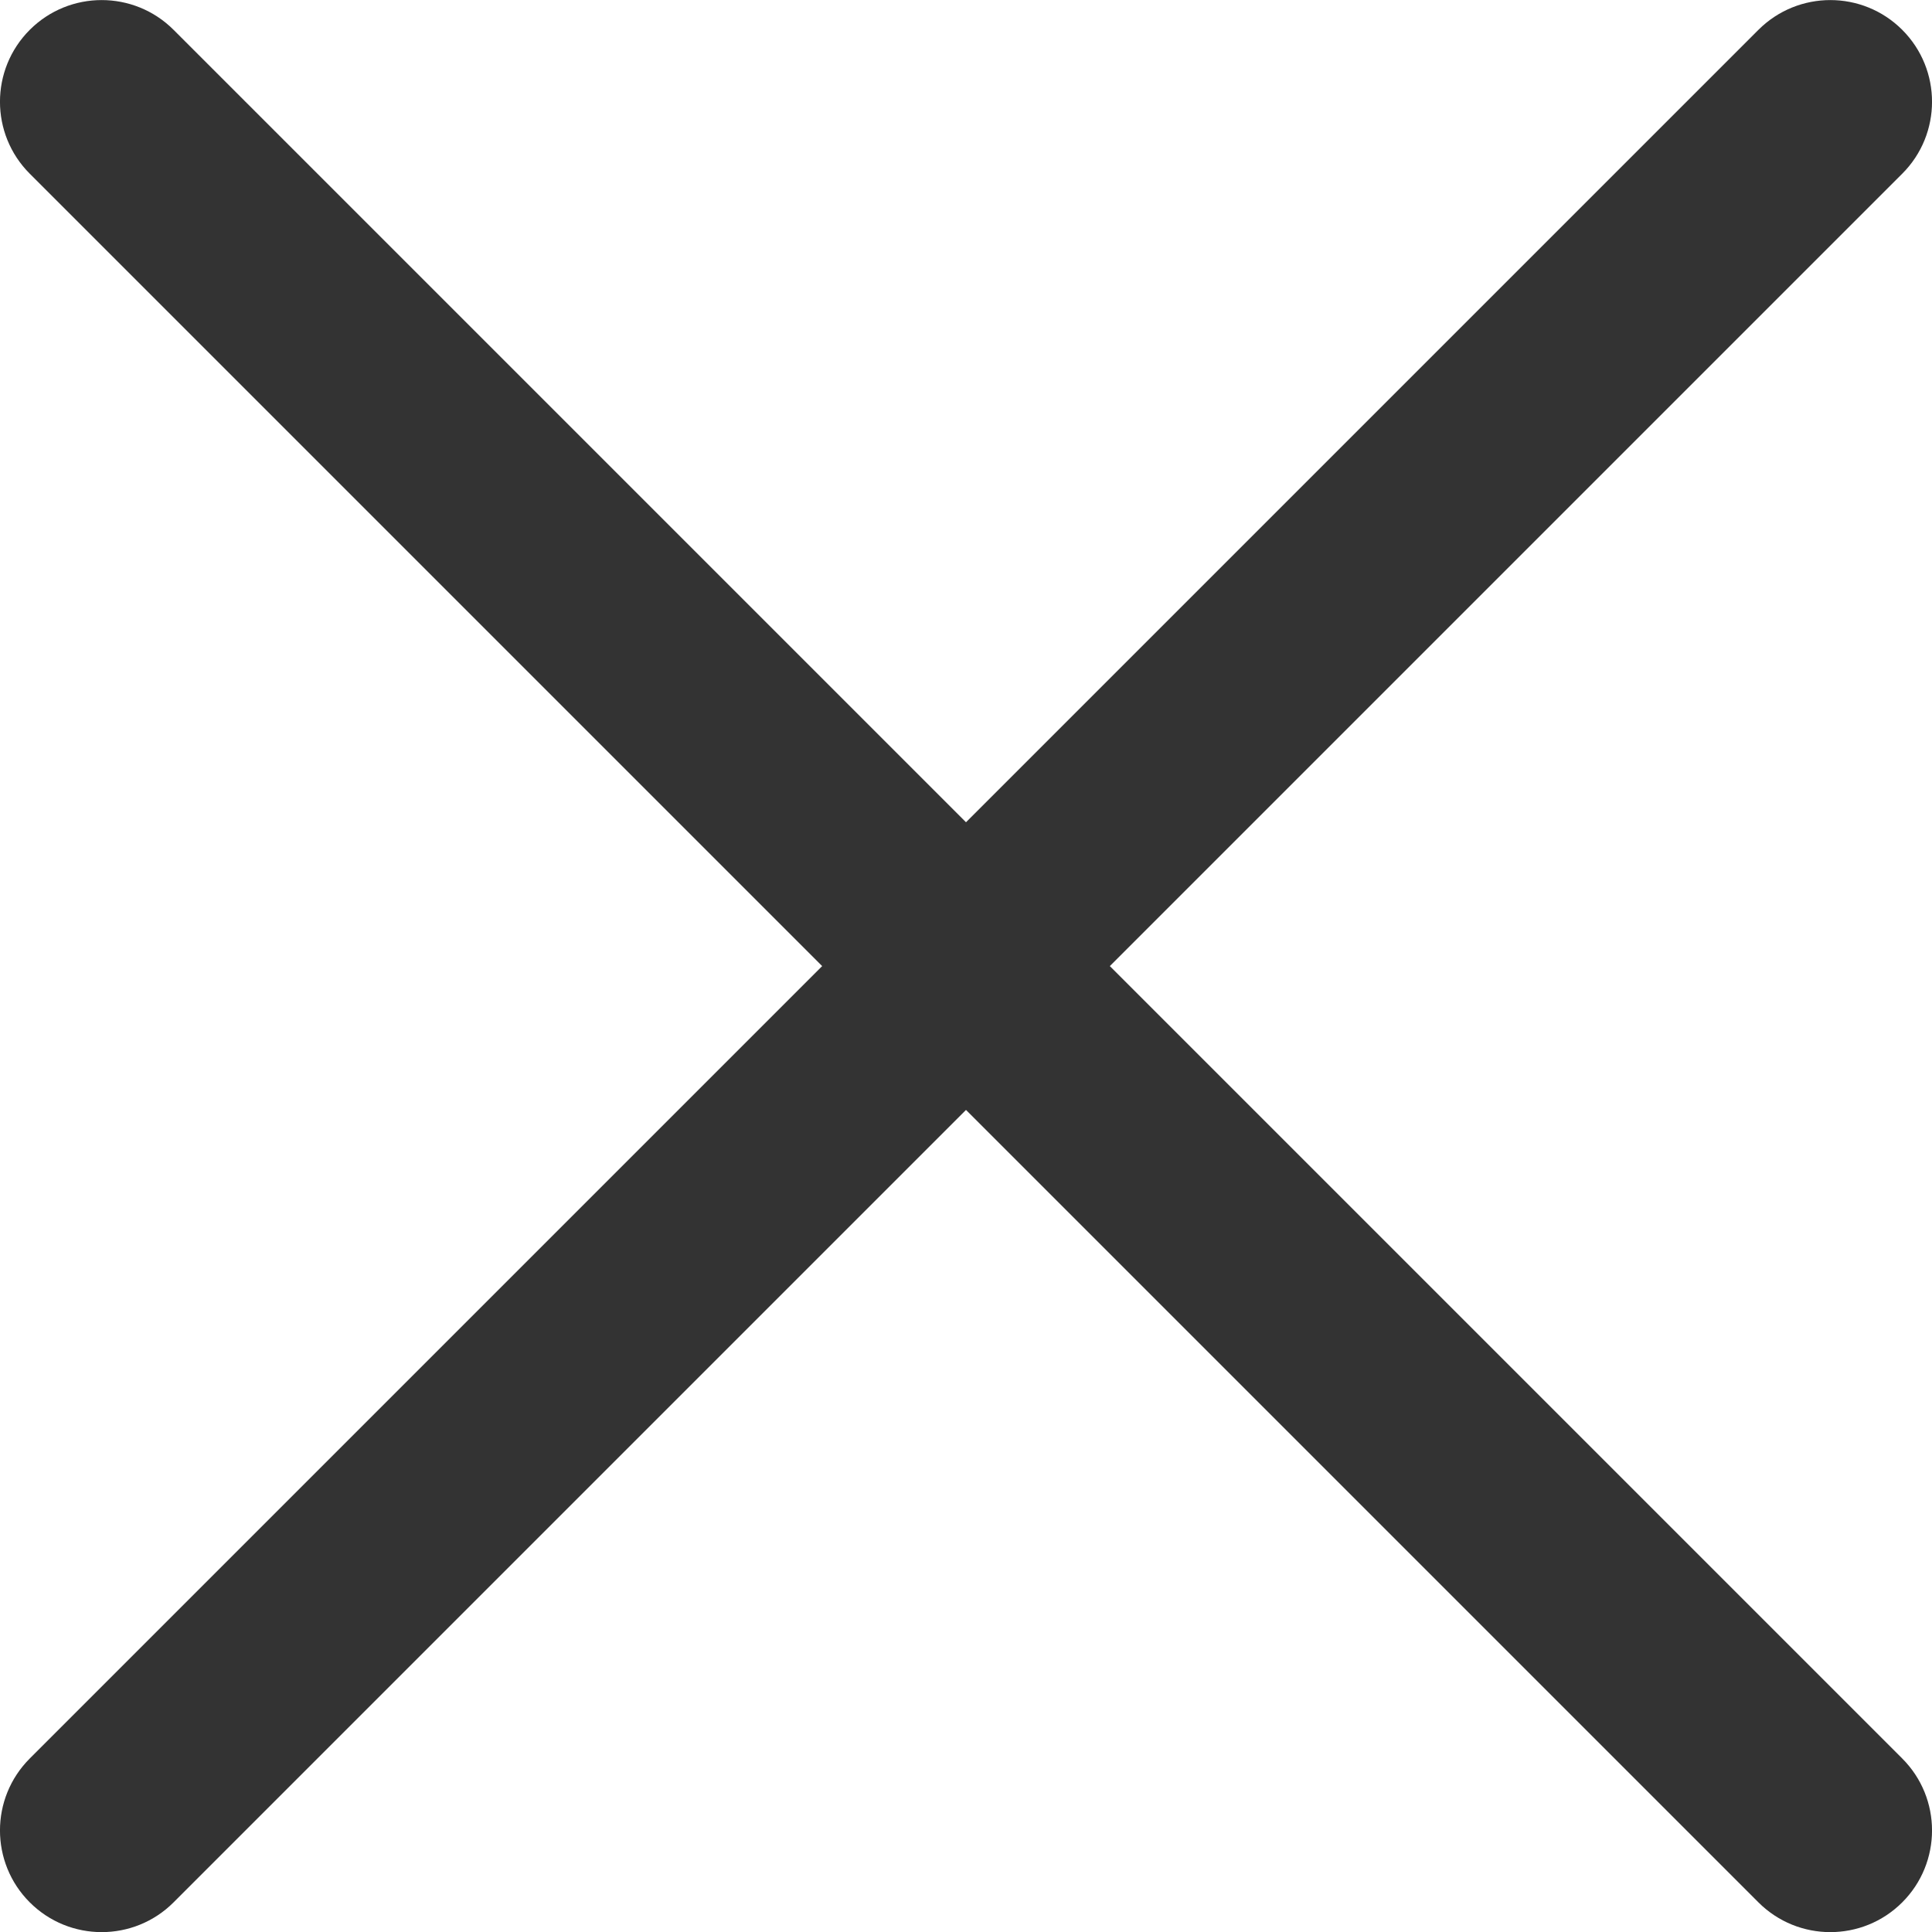 <svg width="20" height="20" viewBox="0 0 20 20" fill="none" xmlns="http://www.w3.org/2000/svg">
<path d="M11.489 10.001L19.692 1.798C20.103 1.387 20.103 0.72 19.692 0.309C19.281 -0.102 18.614 -0.102 18.203 0.309L10 8.512L1.797 0.309C1.386 -0.102 0.719 -0.102 0.308 0.309C-0.103 0.72 -0.103 1.387 0.308 1.798L8.511 10.001L0.308 18.204C-0.103 18.615 -0.103 19.282 0.308 19.693C0.719 20.104 1.386 20.104 1.797 19.693L10 11.49L18.203 19.693C18.614 20.104 19.281 20.104 19.692 19.693C20.103 19.282 20.103 18.615 19.692 18.204L11.489 10.001Z" fill="#333333"/>
</svg>
